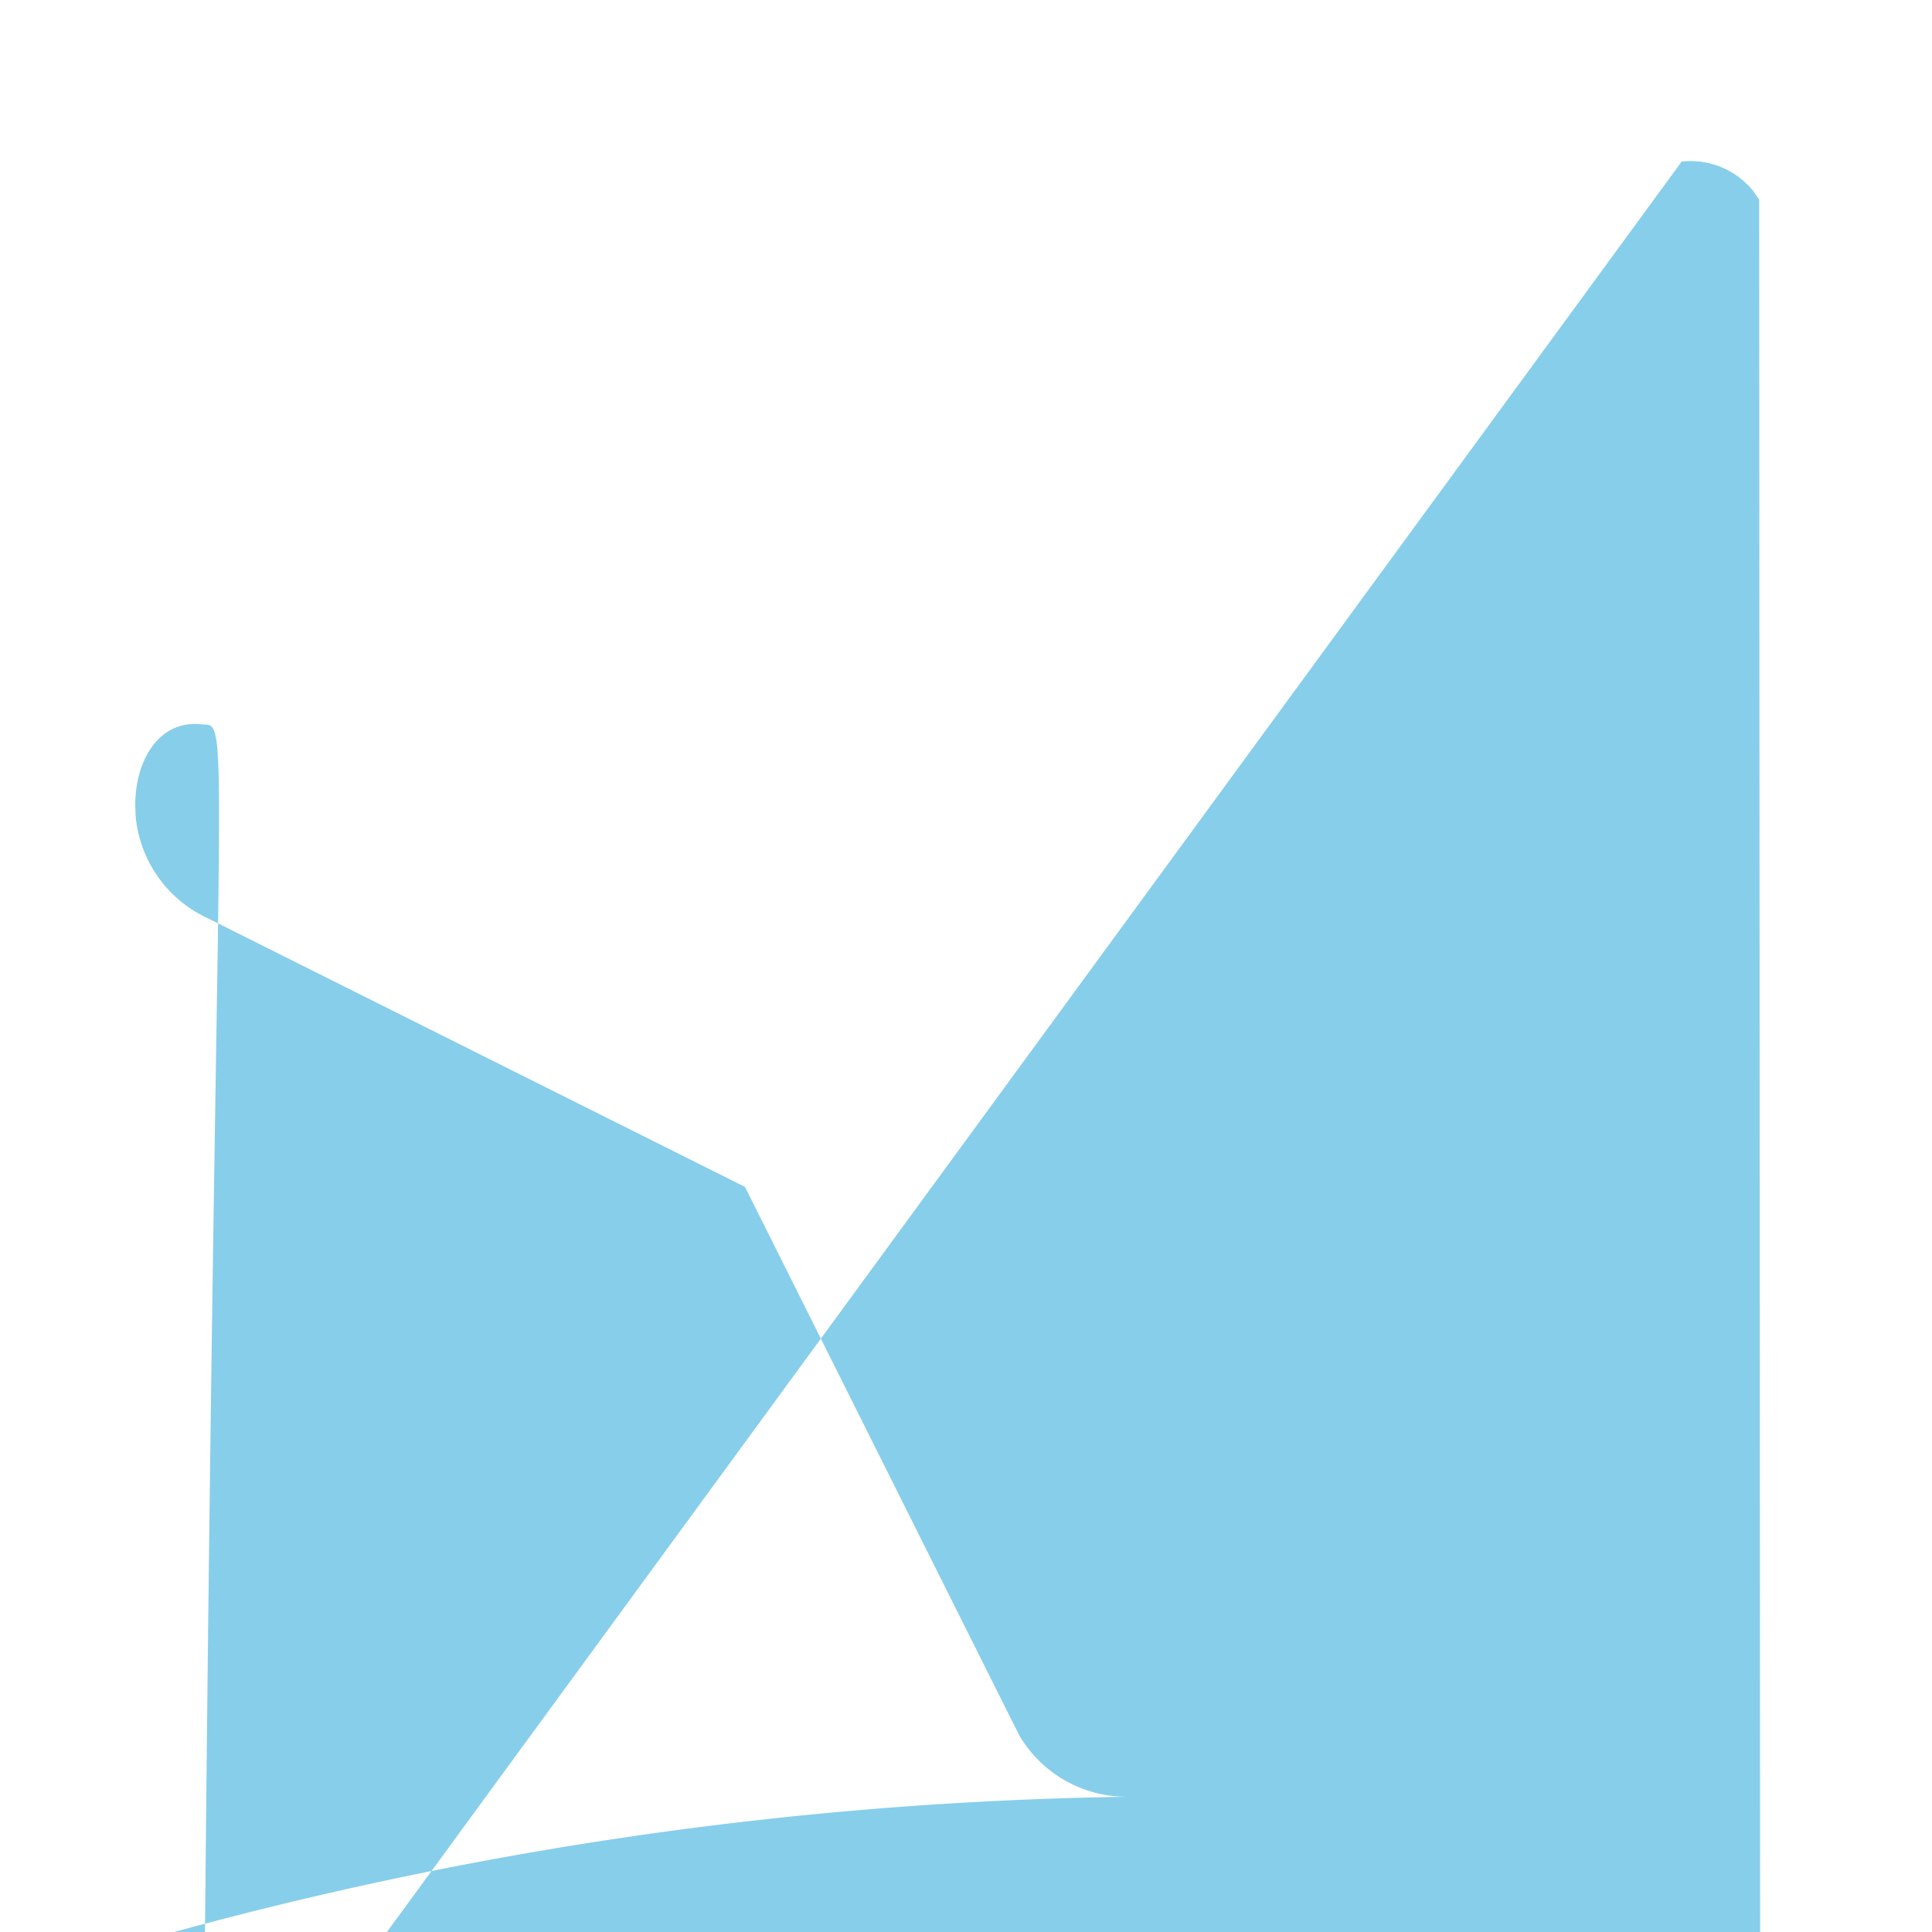 <svg xmlns="http://www.w3.org/2000/svg" width="2em" height="2em" viewBox="0 0 24 24"><path fill="skyblue" 
d="M20.891 2.006L20.997 2l.13.008l.09.016l.123.035l.107.046l.1.057l.09.067l.082.075l.052.059l.082.116l.052
096q.07.15.09.316l.005.106q0 .113-.024.22l-.035.123l-6.532 18.077A1.55 1.55 0 0 1 14 22.32a1.55 1.55 0 0 
1-1.329-.747l-.065-.127l-3.352-6.702l-6.67-3.336a1.55 1.55 0 0 1-.898-1.259L1.68 10c0-.56.301-1.072.841-1
.37l.14-.07l18.017-6.506l.106-.03l.108-.018z"/></svg>